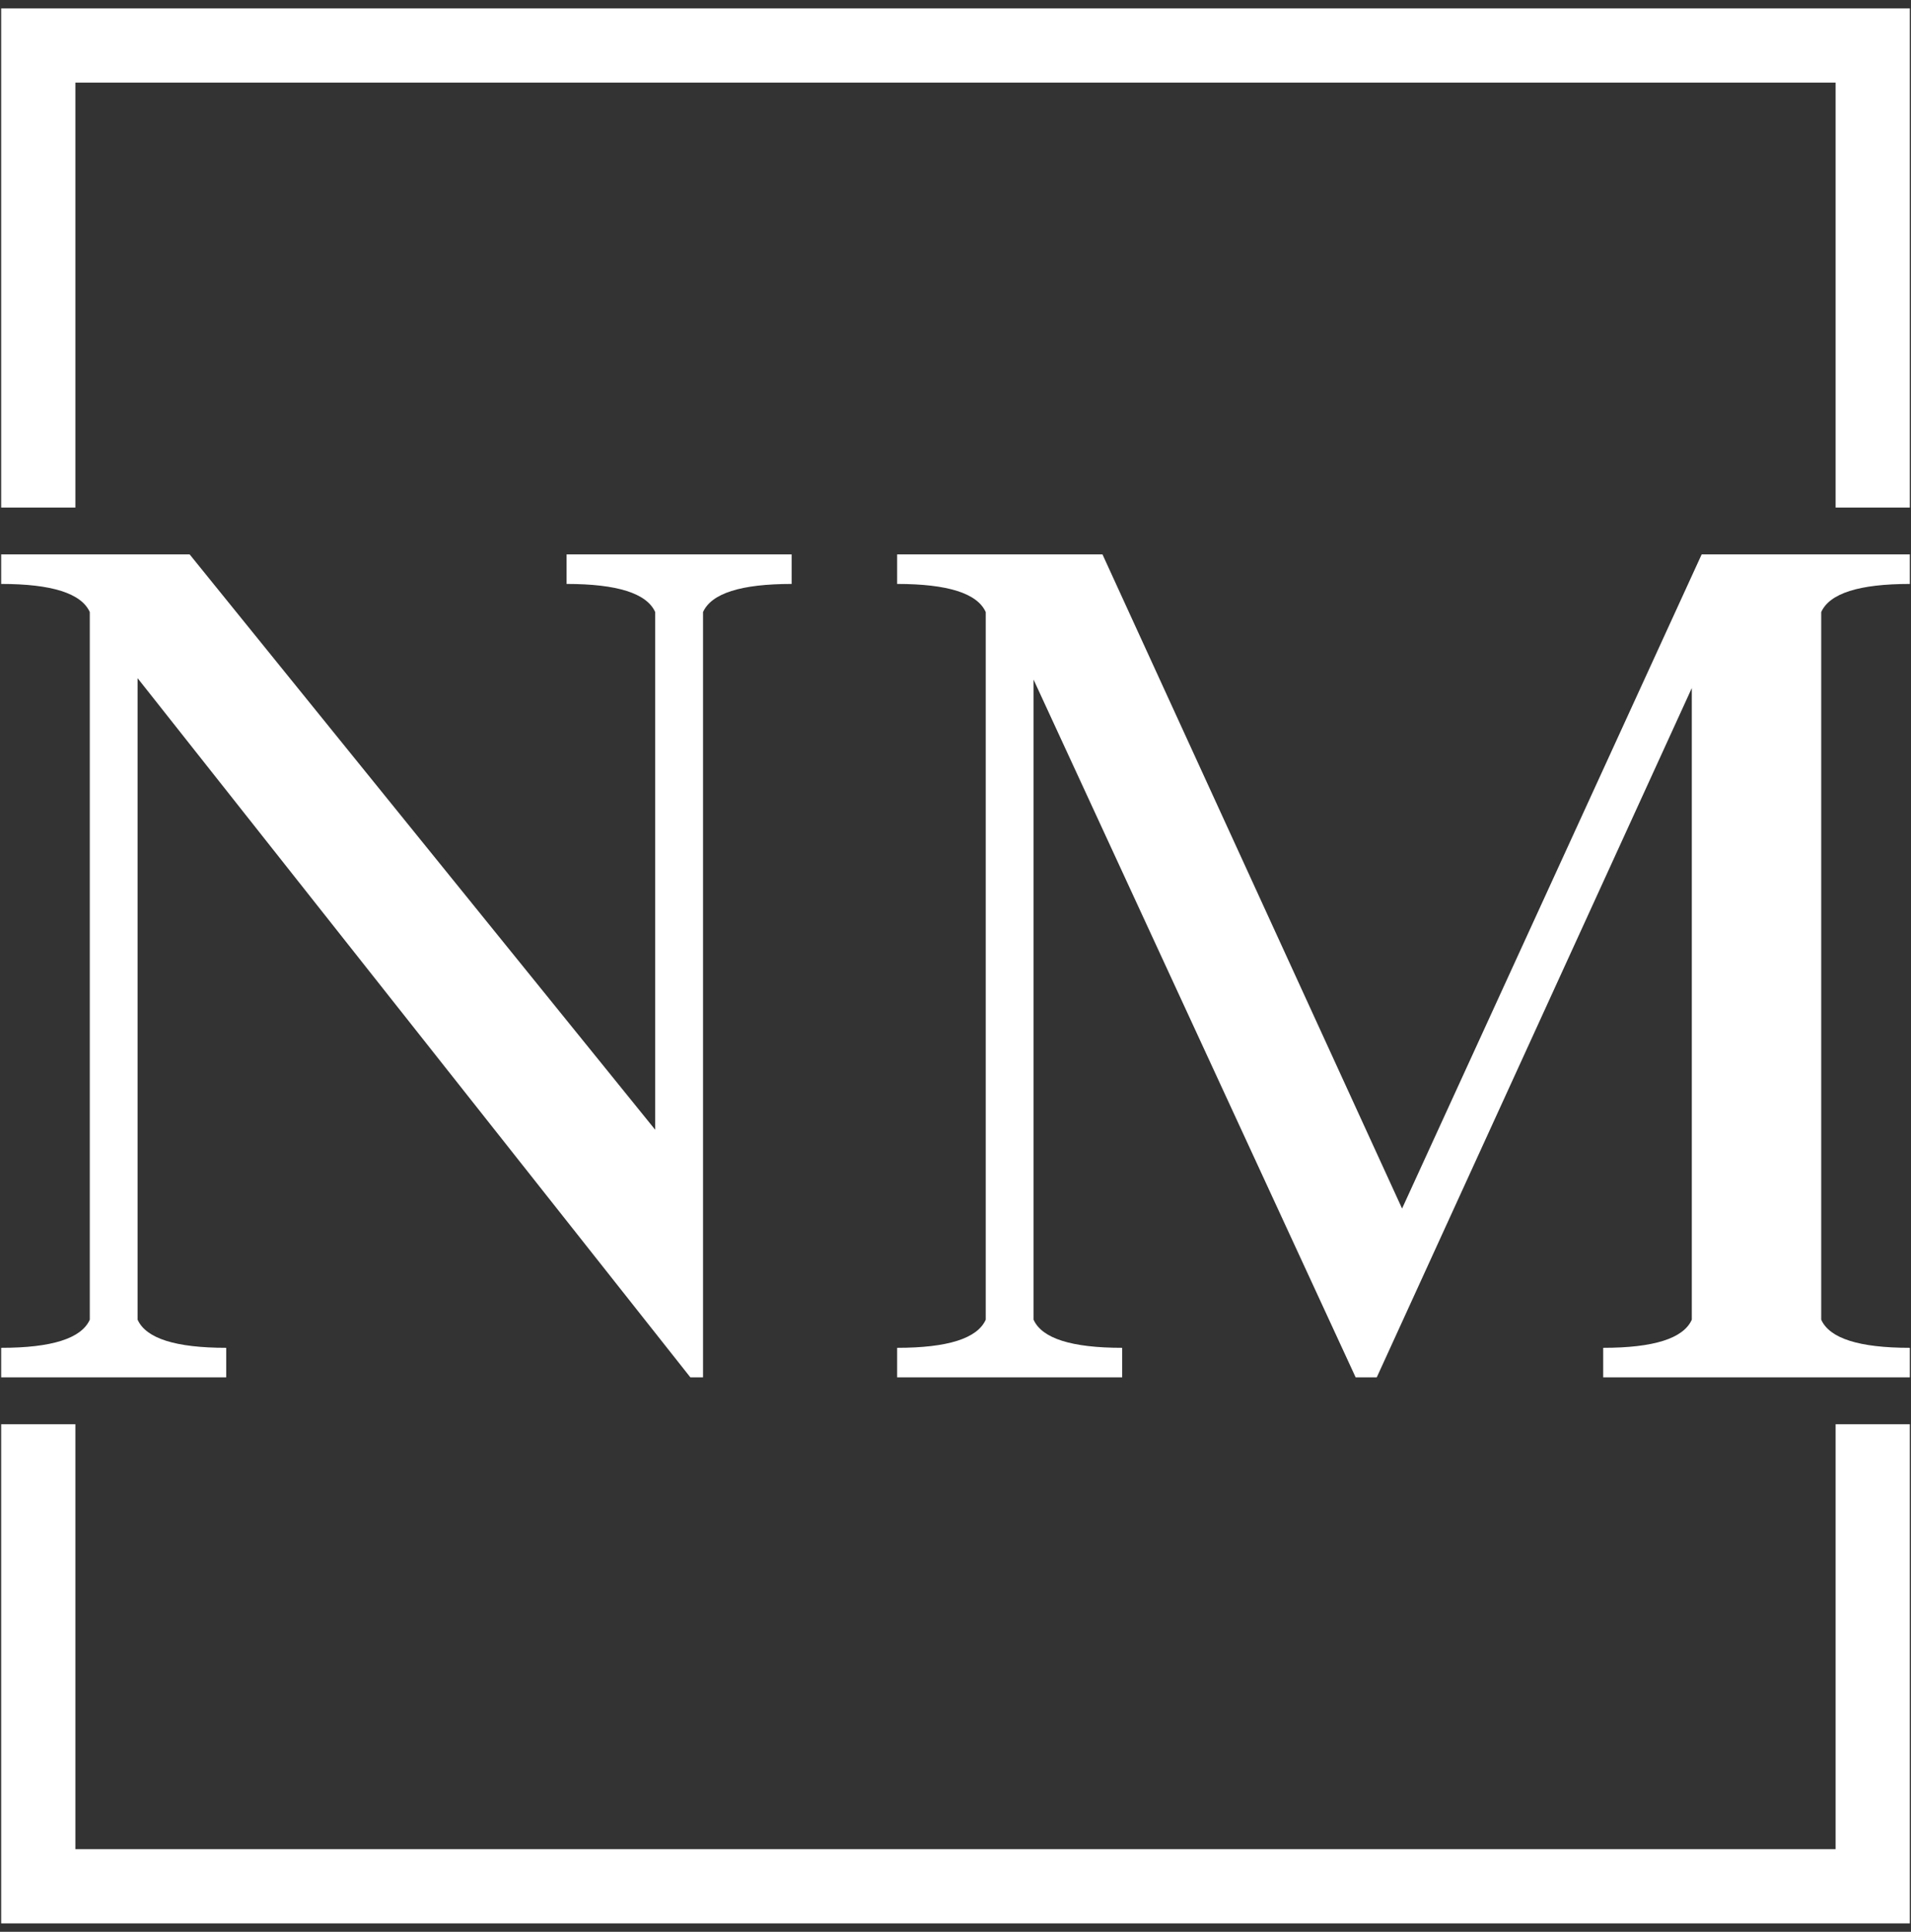 <svg width="1498" height="1514" viewBox="0 0 1498 1514" fill="none" xmlns="http://www.w3.org/2000/svg">
<rect x="0" y="0" width="1498" height="1514" fill="#333333" stroke="none"/>
<g clip-path="url(#clip0_102_27)">
<g clip-path="url(#clip1_102_27)">
<g clip-path="url(#clip2_102_27)">
<g clip-path="url(#clip3_102_27)">
<g clip-path="url(#clip4_102_27)">
<g clip-path="url(#clip5_102_27)">
<g clip-path="url(#clip6_102_27)">
<g clip-path="url(#clip7_102_27)">
<g clip-path="url(#clip8_102_27)">
<path d="M177.329 1079.49H0.922V1056.34C40.613 1056.34 63.767 1048.99 70.382 1034.29V479.709C63.767 465.009 40.613 457.658 0.922 457.658V434.505H148.663L513.606 885.447V479.709C506.991 465.009 483.837 457.658 444.146 457.658V434.505H620.553V457.658C580.862 457.658 557.708 465.009 551.093 479.709V1079.49H541.17L107.869 531.529V1034.29C114.484 1048.99 137.638 1056.34 177.329 1056.34V1079.49ZM879.652 1079.49H703.244V1056.34C742.936 1056.34 766.089 1048.99 772.705 1034.29V479.709C766.089 465.009 742.936 457.658 703.244 457.658V434.505H864.216L1099.06 947.189L1333.9 434.505H1497.08V457.658C1457.39 457.658 1434.23 465.009 1427.62 479.709V1034.29C1434.23 1048.99 1457.39 1056.34 1497.08 1056.34V1079.49H1256.72V1056.34C1296.41 1056.34 1319.57 1048.99 1326.18 1034.29V539.247L1079.21 1079.49H1062.67L810.191 532.632V1034.29C816.807 1048.99 839.96 1056.34 879.652 1056.34V1079.49Z" fill="white"/>
</g>
</g>
</g>
</g>
</g>
</g>
</g>
<path d="M0.922 397.779V6.569H1497.08V397.779H1438.91V64.737H59.089V397.779H0.922ZM0.922 1116.22V1507.43H1497.08V1116.22H1438.91V1449.26H59.089V1116.22H0.922Z" fill="white"/>
</g>
</g>
<defs>
<clipPath id="clip0_102_27">
<rect width="1496.16" height="1513.1" fill="white" transform="translate(0.922 0.448)"/>
</clipPath>
<clipPath id="clip1_102_27">
<rect width="1496.16" height="1513.1" fill="white" transform="translate(0.922 0.448)"/>
</clipPath>
<clipPath id="clip2_102_27">
<rect width="1496.16" height="644.99" fill="white" transform="translate(0.922 434.505)"/>
</clipPath>
<clipPath id="clip3_102_27">
<rect width="1496.16" height="644.99" fill="white" transform="translate(0.922 434.505)"/>
</clipPath>
<clipPath id="clip4_102_27">
<rect width="1496.16" height="644.99" fill="white" transform="translate(0.922 434.505)"/>
</clipPath>
<clipPath id="clip5_102_27">
<rect width="1496.16" height="644.99" fill="white" transform="translate(0.922 434.505)"/>
</clipPath>
<clipPath id="clip6_102_27">
<rect width="1496.16" height="644.99" fill="white" transform="translate(0.922 434.505)"/>
</clipPath>
<clipPath id="clip7_102_27">
<rect width="1496.16" height="644.99" fill="white" transform="translate(0.922 434.505)"/>
</clipPath>
<clipPath id="clip8_102_27">
<rect width="1496.16" height="644.99" fill="white" transform="translate(0.922 434.505)"/>
</clipPath>
</defs>
</svg>
